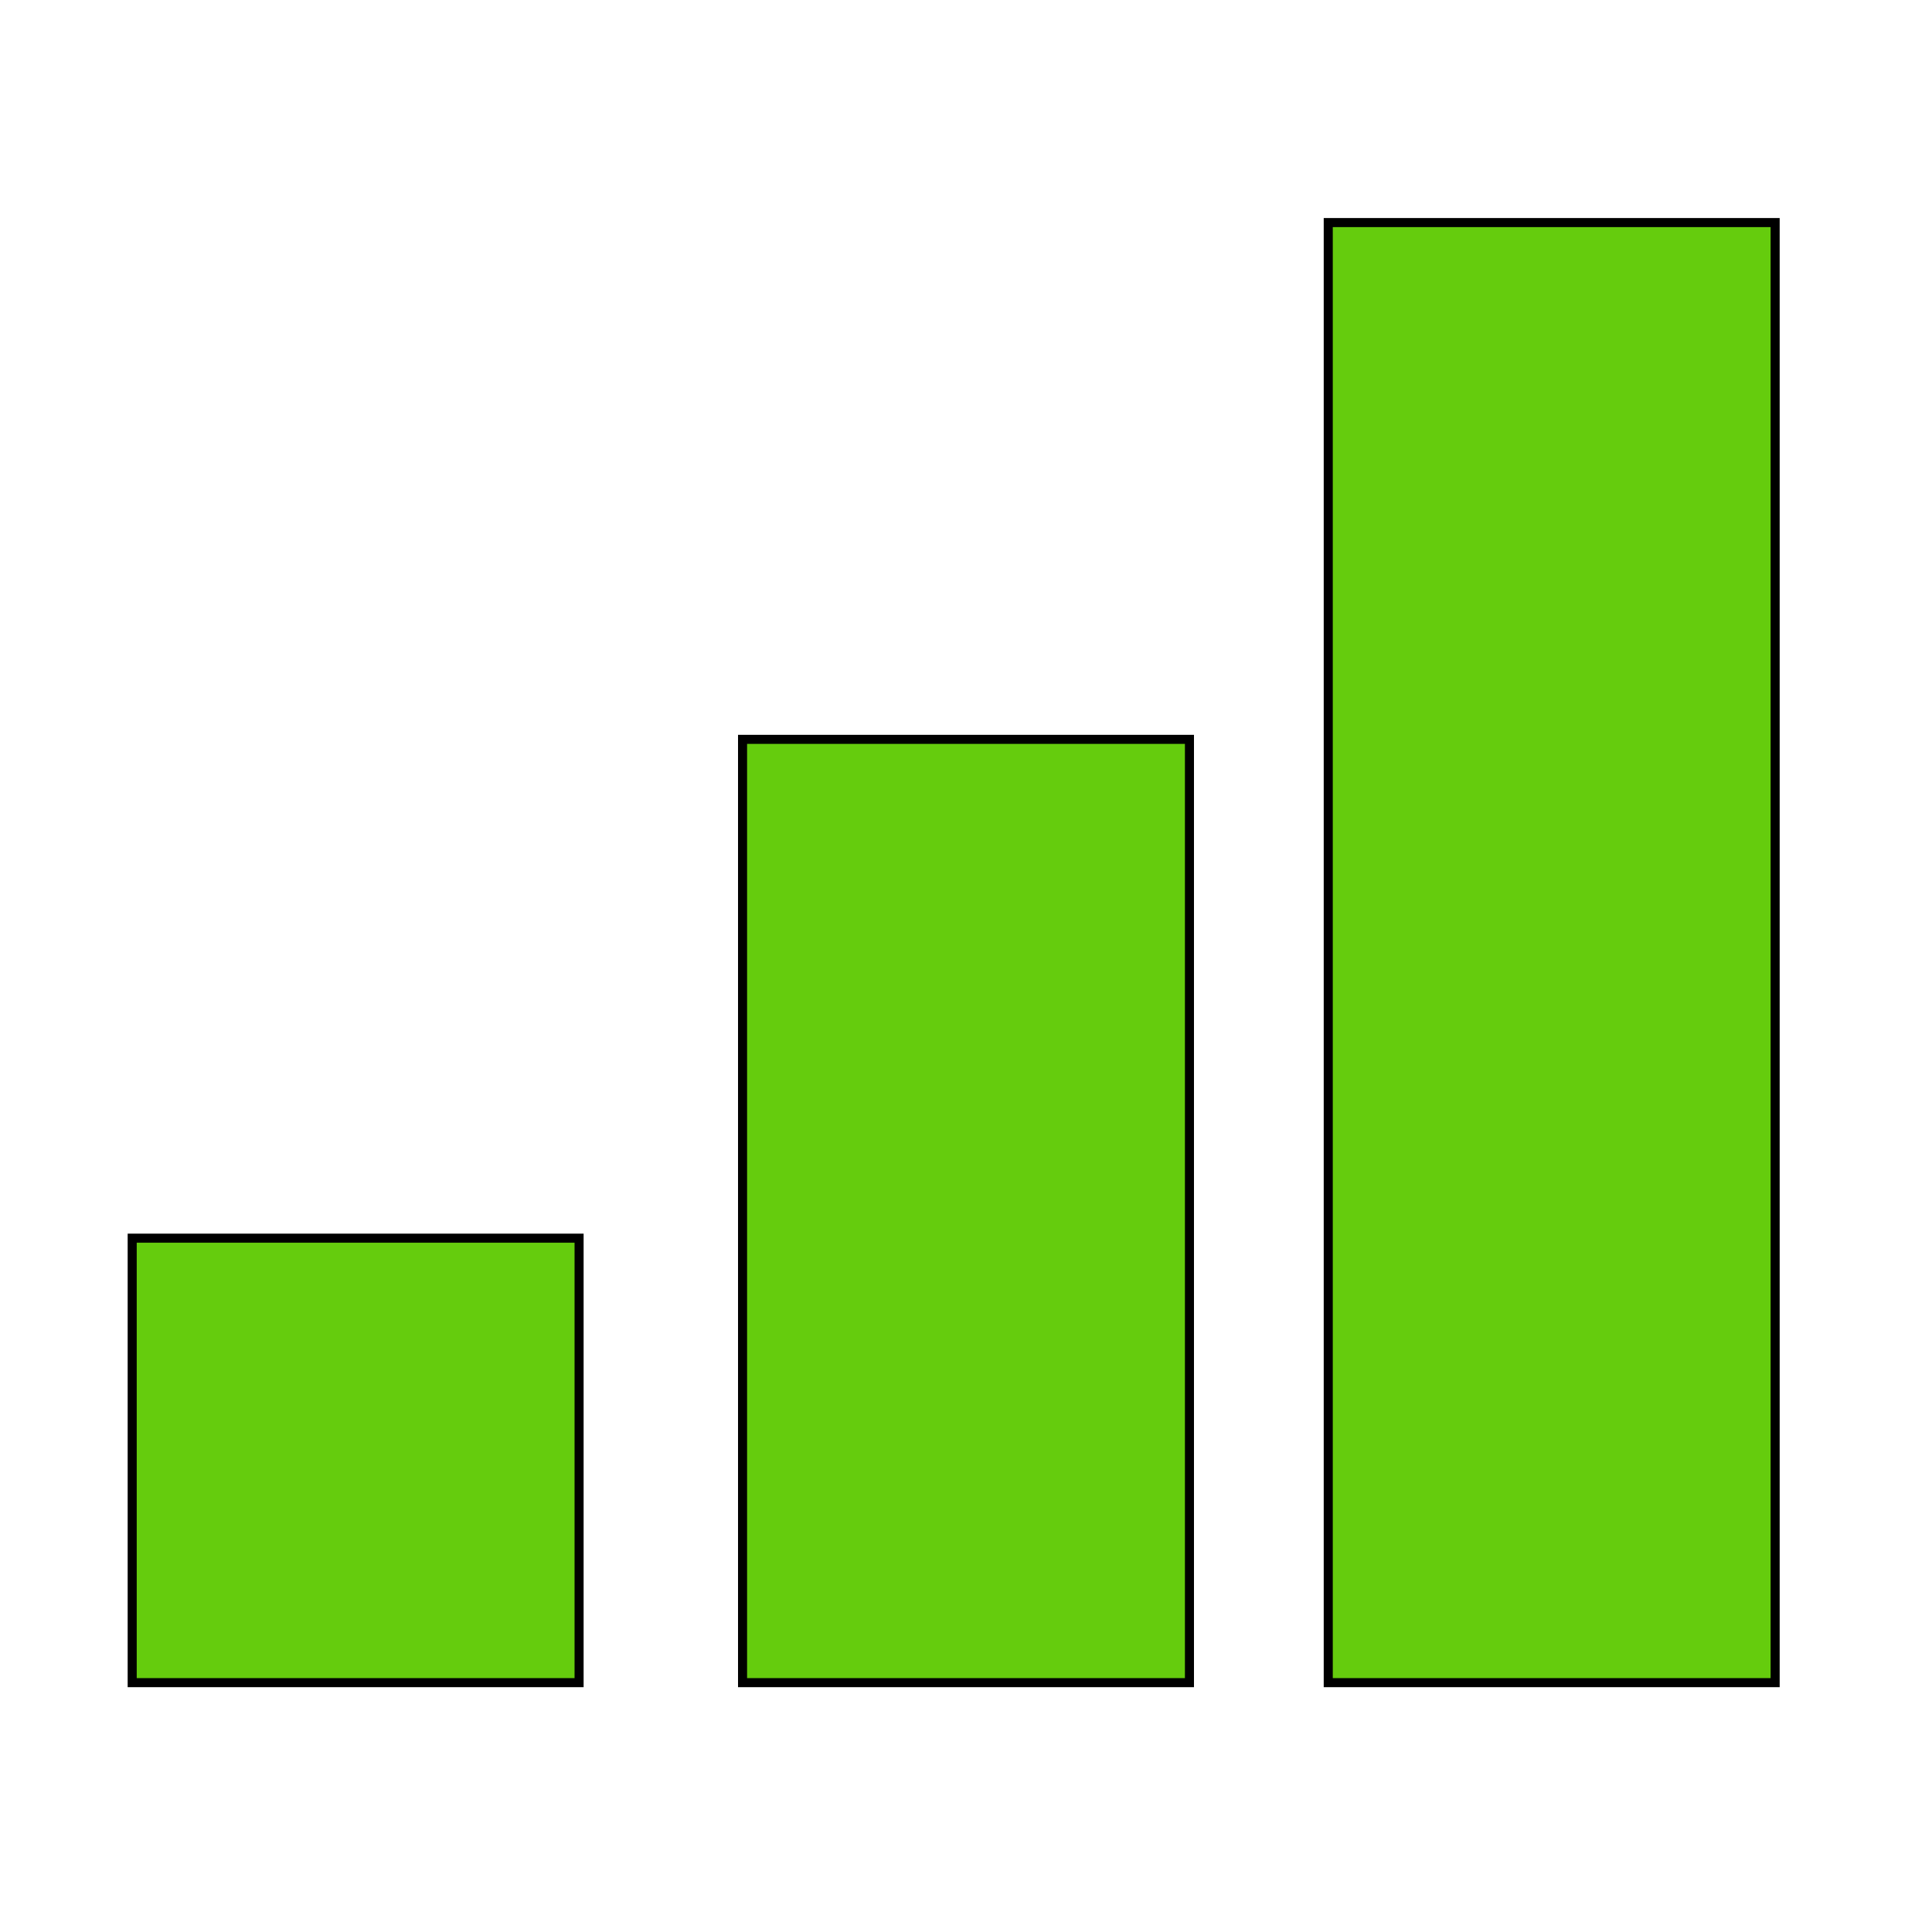 <?xml version="1.0" encoding="UTF-8" standalone="no"?>
<!DOCTYPE svg PUBLIC "-//W3C//DTD SVG 1.1//EN" "http://www.w3.org/Graphics/SVG/1.1/DTD/svg11.dtd">
<svg version="1.1" xmlns="http://www.w3.org/2000/svg" xmlns:xlink="http://www.w3.org/1999/xlink" preserveAspectRatio="xMidYMid meet" viewBox="0 0 640 640" width="640" height="640"><defs><path d="M43.79 410.16L191.83 410.16L191.83 557.4L43.79 557.4L43.79 410.16Z" id="aiyIvRwxw"></path><path d="M245.98 244.92L394.02 244.92L394.02 557.4L245.98 557.4L245.98 244.92Z" id="dDkZlgOlt"></path><path d="M440 73.73L588.04 73.73L588.04 557.4L440 557.4L440 73.73Z" id="i1PnbZfI18"></path></defs><g><g><g><use xlink:href="#aiyIvRwxw" opacity="1" fill="#65cc0d" fill-opacity="1"></use><g><use xlink:href="#aiyIvRwxw" opacity="1" fill-opacity="0" stroke="#000000" stroke-width="3" stroke-opacity="1"></use></g></g><g><use xlink:href="#dDkZlgOlt" opacity="1" fill="#65cc0d" fill-opacity="1"></use><g><use xlink:href="#dDkZlgOlt" opacity="1" fill-opacity="0" stroke="#000000" stroke-width="3" stroke-opacity="1"></use></g></g><g><use xlink:href="#i1PnbZfI18" opacity="1" fill="#65cc0d" fill-opacity="1"></use><g><use xlink:href="#i1PnbZfI18" opacity="1" fill-opacity="0" stroke="#000000" stroke-width="3" stroke-opacity="1"></use></g></g></g></g></svg>